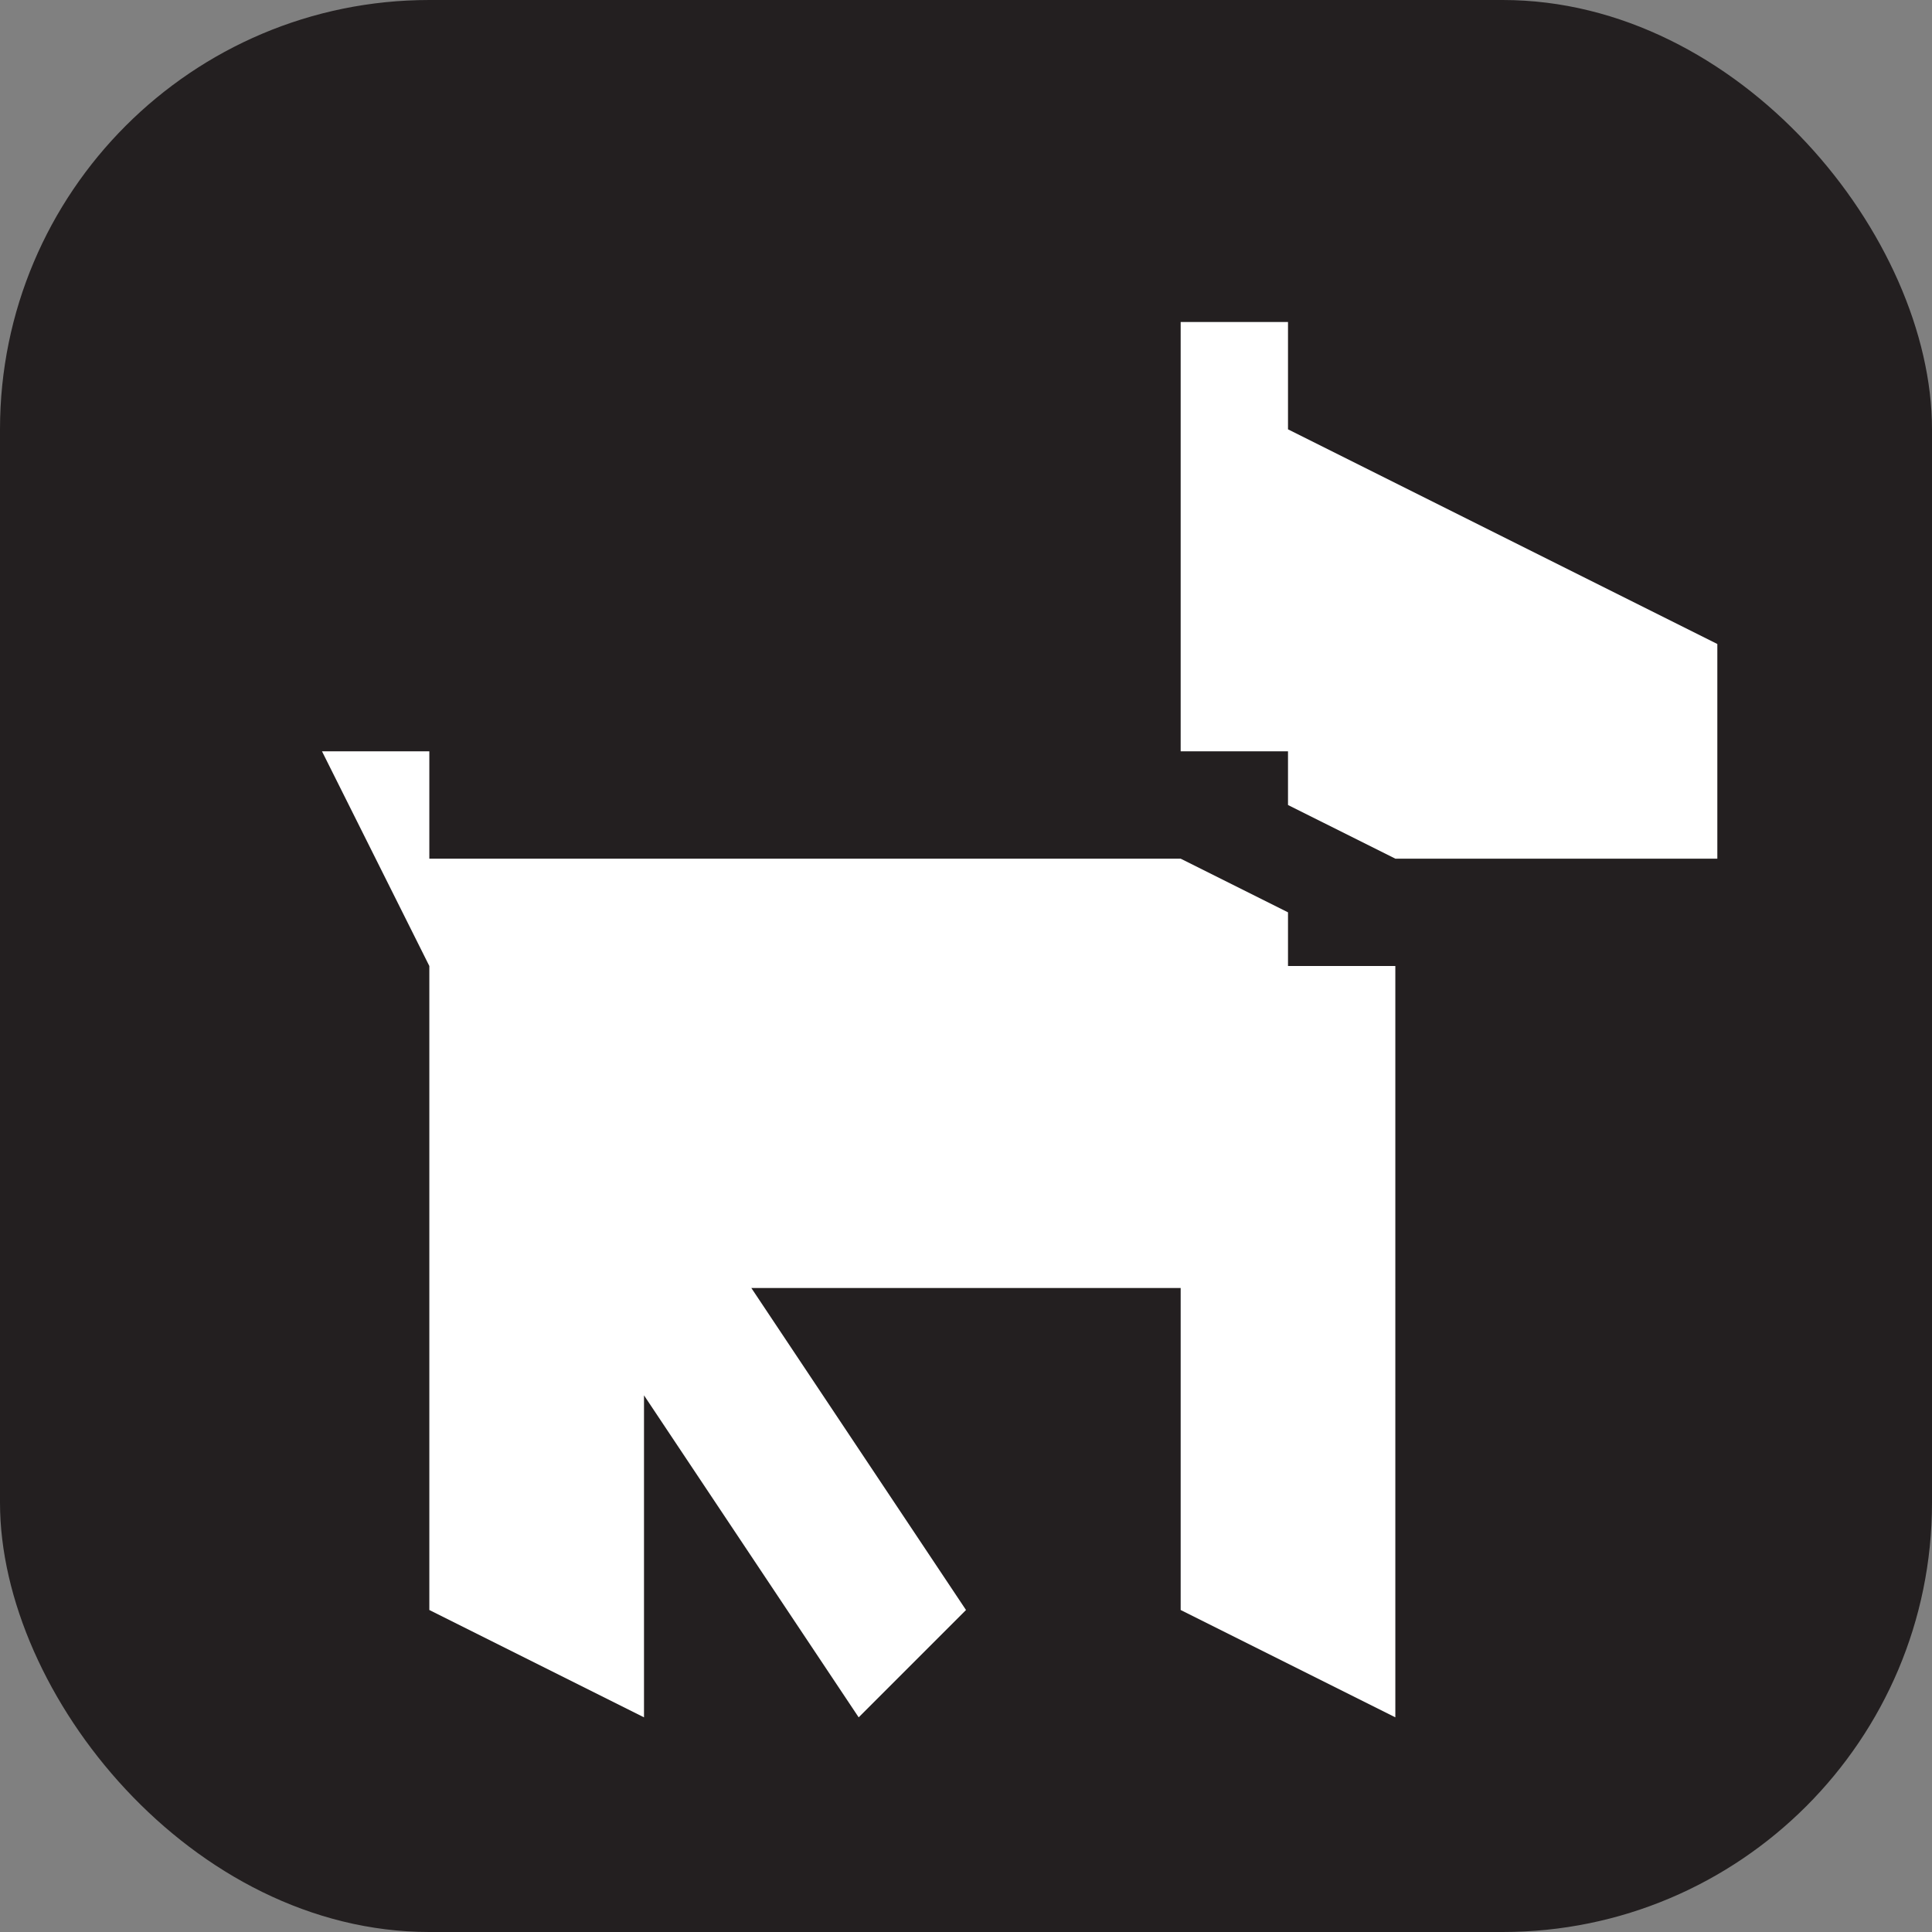 <svg xmlns="http://www.w3.org/2000/svg" viewBox="0 0 18 18" height="18" width="18"><rect x="0" y="0" width="18" height="18" fill="#808080" stroke="none"/><title>pets-on-leash-white-14.svg</title><rect fill="none" x="0" y="0" width="18" height="18"></rect><rect x="0" y="0" width="18" height="18" rx="4" ry="4" fill="#231f20"></rect><path fill="#ffffff" transform="translate(2 2)" d="M10,7V6.5L9,6H2V5H1l1,2v6l2,1v-1v-2l2,3l1-1l-2-3h4v3l2,1v-1V7H10z M10,2V1H9v4h1v0.5L11,6h3V4L10,2z"></path></svg>